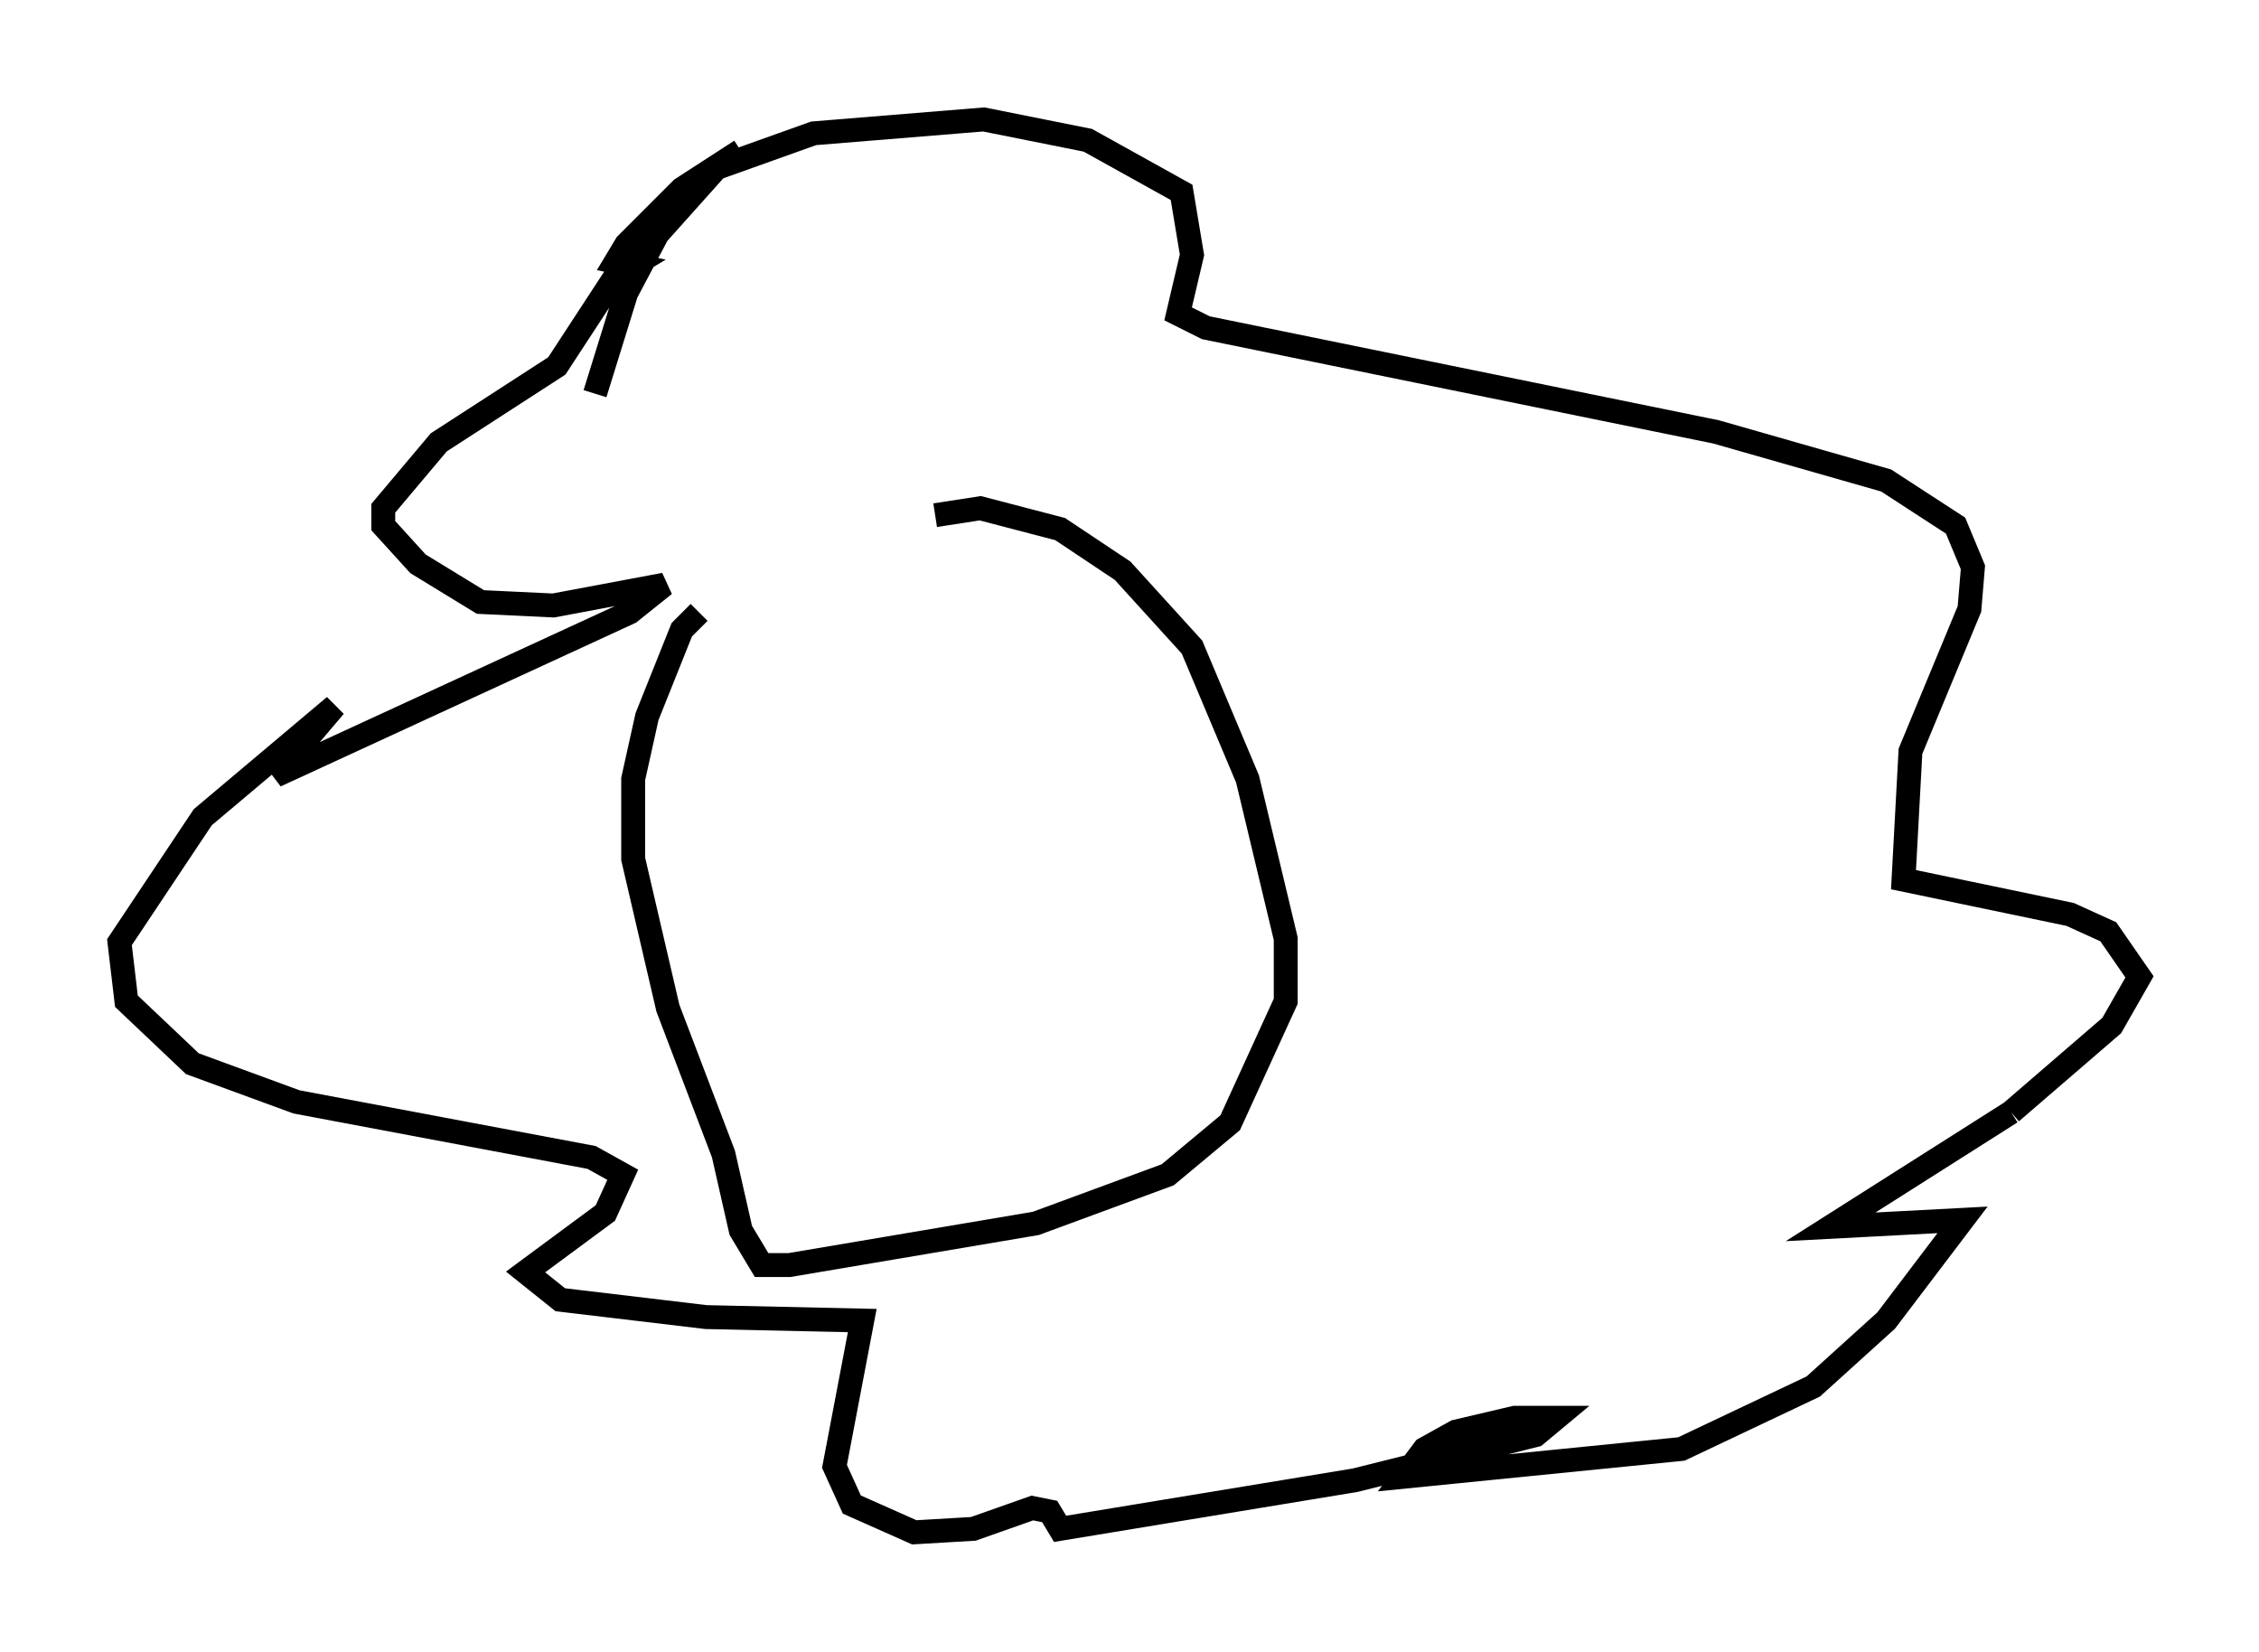<?xml version="1.0" encoding="utf-8" ?>
<svg baseProfile="full" height="69.117" version="1.1" width="94.536" xmlns="http://www.w3.org/2000/svg" xmlns:ev="http://www.w3.org/2001/xml-events" xmlns:xlink="http://www.w3.org/1999/xlink"><defs /><rect fill="white" height="69.117" width="94.536" x="0" y="0" /><path d="M40.151, 24.318 m-10.894, 1.307 l-0.726, 0.726 -1.453, 3.631 l-0.581, 2.615 0.0, 3.341 l1.453, 6.246 2.324, 6.101 l0.726, 3.196 0.872, 1.453 l1.162, 0.0 10.313, -1.743 l5.52, -2.034 2.615, -2.179 l2.324, -5.084 0.0, -2.615 l-1.598, -6.682 -2.324, -5.52 l-2.905, -3.196 -2.615, -1.743 l-3.341, -0.872 -1.888, 0.291 m-14.235, -5.084 l1.307, -4.212 1.307, -2.469 l2.469, -2.76 4.067, -1.453 l7.117, -0.581 4.358, 0.872 l3.922, 2.179 0.436, 2.615 l-0.581, 2.469 1.162, 0.581 l21.352, 4.358 7.117, 2.034 l2.905, 1.888 0.726, 1.743 l-0.145, 1.743 -2.469, 5.955 l-0.291, 5.374 6.972, 1.453 l1.598, 0.726 1.307, 1.888 l-1.162, 2.034 -4.212, 3.631 m0.0, 0.0 l-7.553, 4.793 5.52, -0.291 l-3.196, 4.212 -3.05, 2.76 l-5.52, 2.615 -11.62, 1.162 l0.872, -1.162 1.307, -0.726 l2.469, -0.581 1.743, 0.0 l-0.872, 0.726 -7.553, 1.888 l-12.346, 2.034 -0.436, -0.726 l-0.726, -0.145 -2.469, 0.872 l-2.469, 0.145 -2.615, -1.162 l-0.726, -1.598 1.162, -6.101 l-6.536, -0.145 -6.101, -0.726 l-1.453, -1.162 3.341, -2.469 l0.726, -1.598 -1.307, -0.726 l-12.346, -2.324 -4.358, -1.598 l-2.76, -2.615 -0.291, -2.469 l3.486, -5.229 5.52, -4.648 l-2.469, 2.905 14.816, -6.827 l1.453, -1.162 -4.648, 0.872 l-3.05, -0.145 -2.615, -1.598 l-1.453, -1.598 0.0, -0.726 l2.324, -2.76 4.939, -3.196 l2.469, -3.777 0.726, -0.436 l-0.726, -0.145 0.436, -0.726 l2.324, -2.324 2.469, -1.598 " fill="none" stroke="black" stroke-width="1" /></svg>